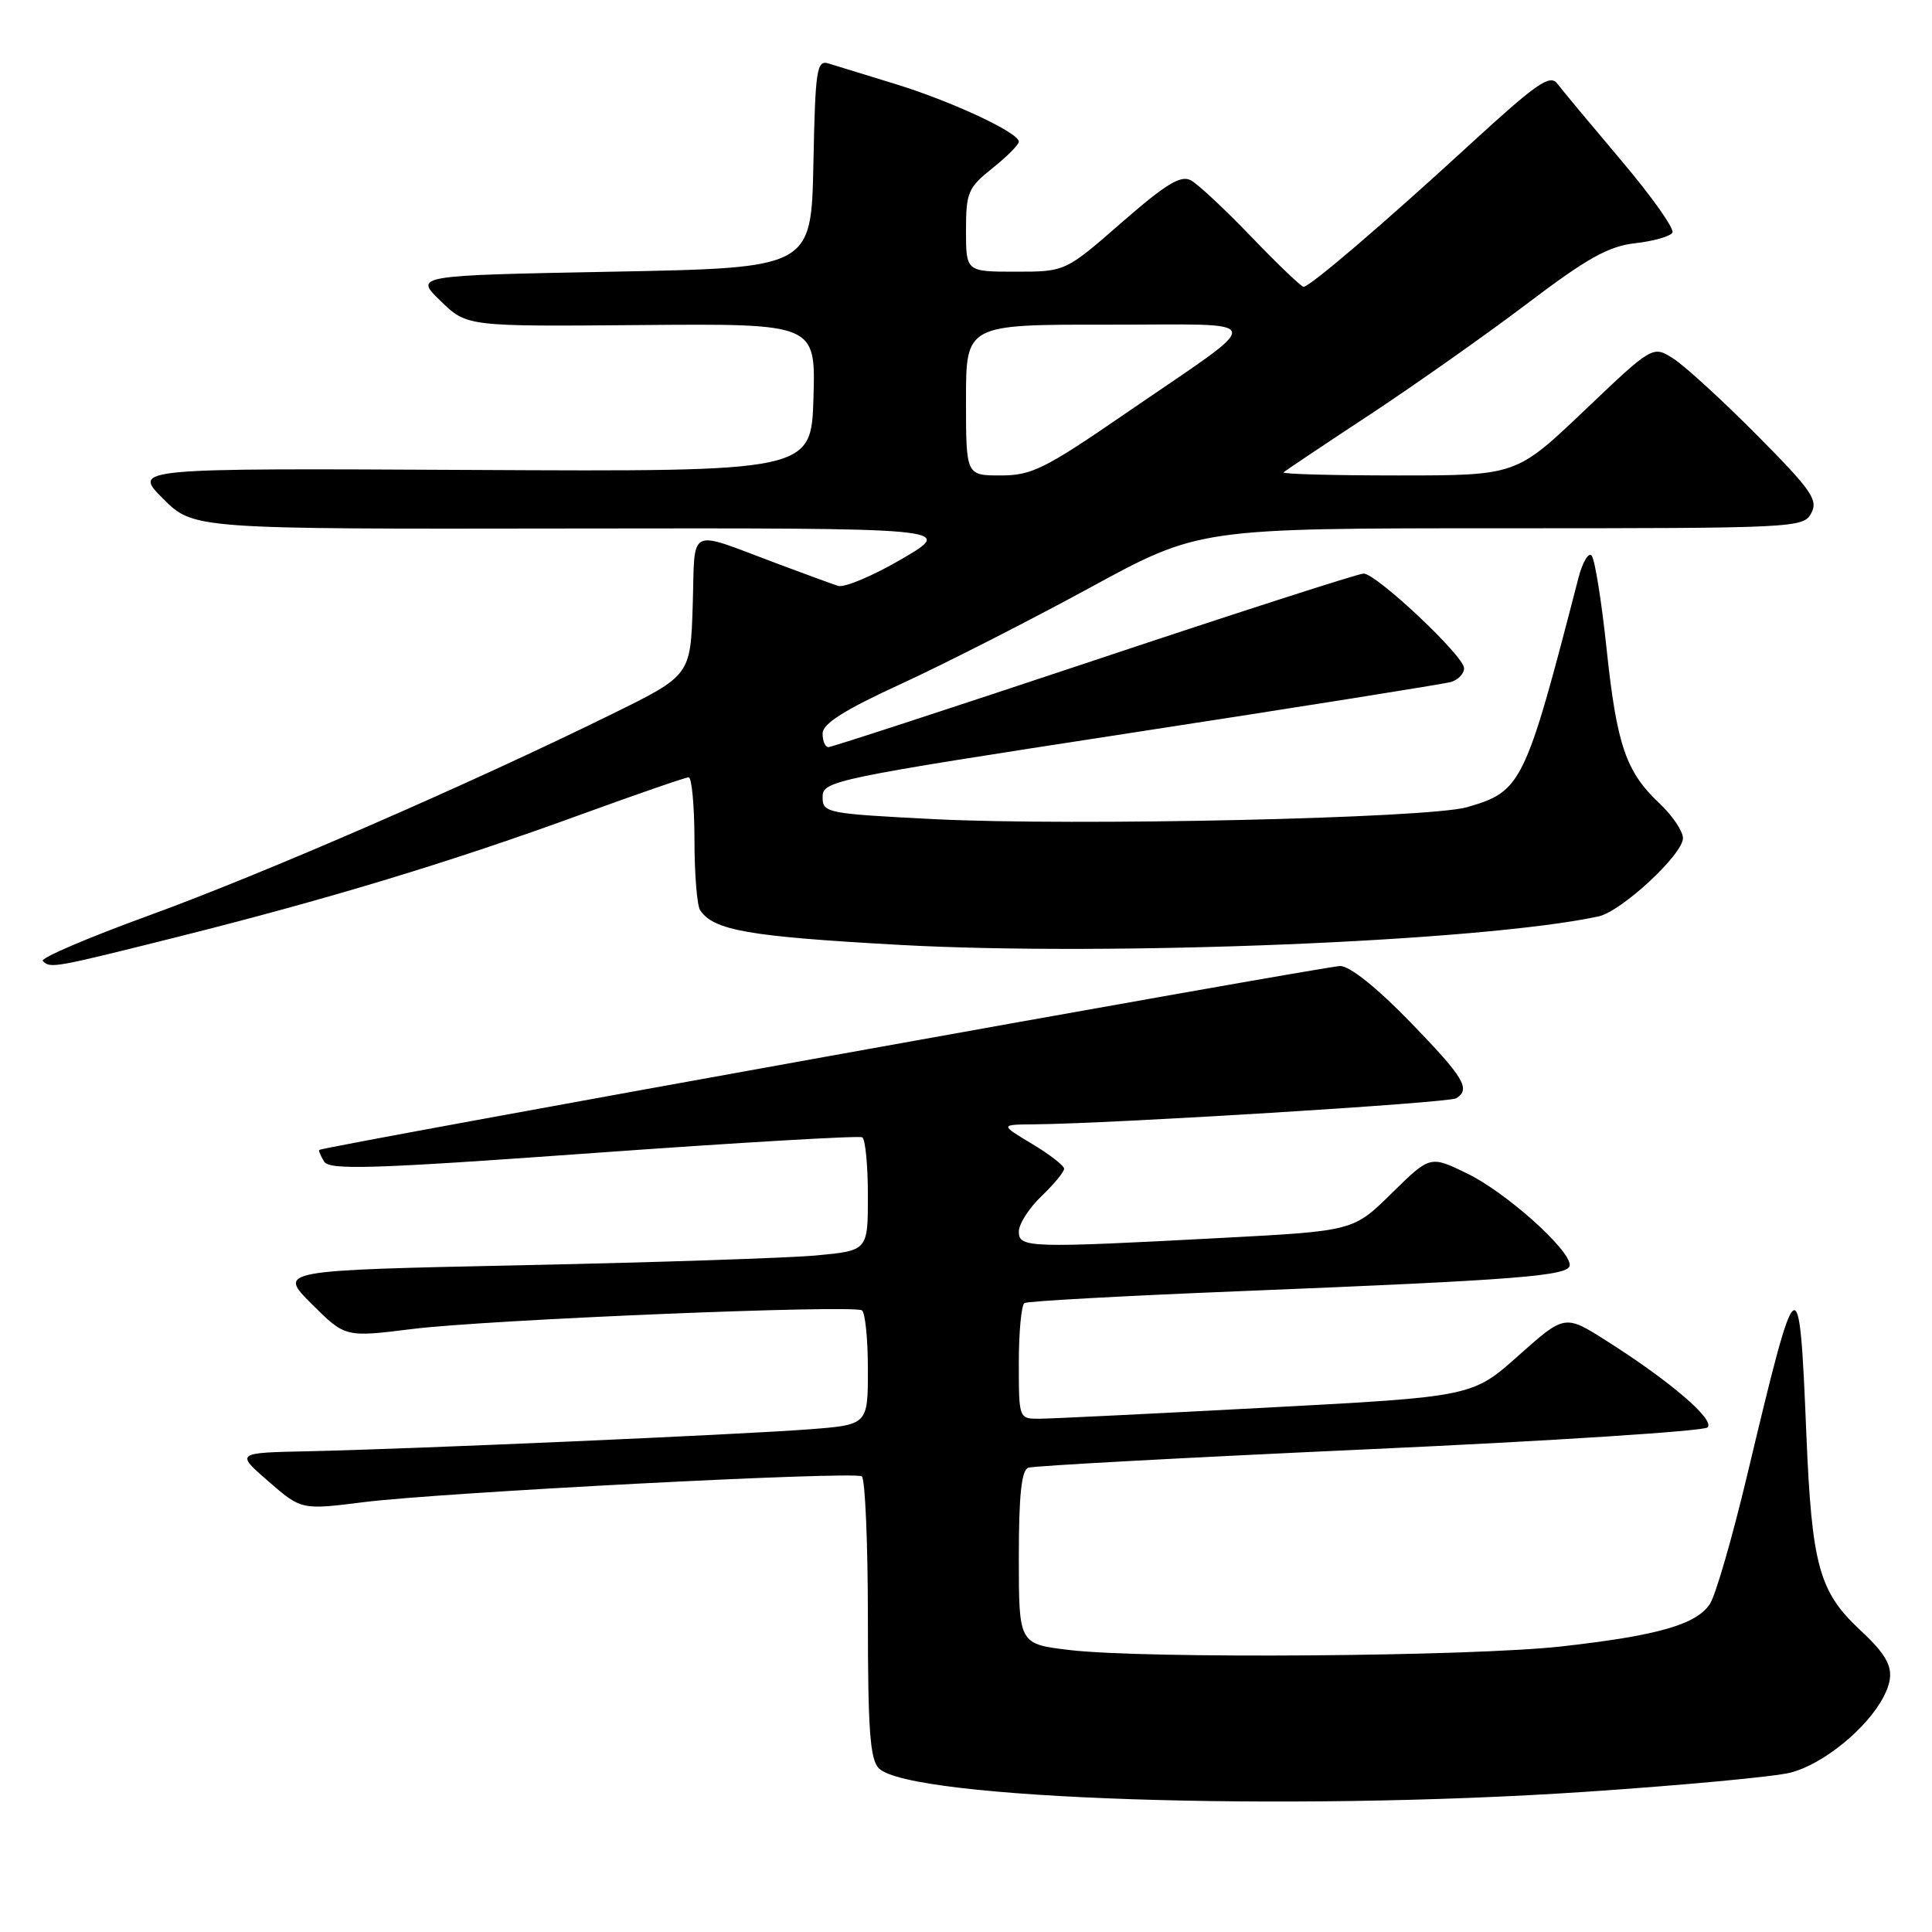 <?xml version="1.0" encoding="UTF-8" standalone="no"?>
<!DOCTYPE svg PUBLIC "-//W3C//DTD SVG 1.1//EN" "http://www.w3.org/Graphics/SVG/1.1/DTD/svg11.dtd" >
<svg xmlns="http://www.w3.org/2000/svg" xmlns:xlink="http://www.w3.org/1999/xlink" version="1.1" viewBox="0 0 256 256">
 <g >
 <path fill="currentColor"
d=" M 210.00 237.43 C 222.93 236.56 235.19 235.42 237.26 234.88 C 241.59 233.77 247.42 229.01 249.58 224.84 C 251.26 221.59 250.67 219.88 246.49 216.00 C 241.03 210.92 240.07 207.42 239.35 190.01 C 238.41 167.24 238.21 167.38 231.51 195.47 C 229.55 203.70 227.33 211.38 226.57 212.53 C 224.78 215.26 219.66 216.73 206.90 218.16 C 194.93 219.50 151.74 219.82 141.75 218.64 C 135.00 217.84 135.00 217.84 135.00 206.39 C 135.00 198.14 135.35 194.81 136.25 194.48 C 136.94 194.23 157.27 193.13 181.44 192.03 C 205.60 190.93 225.77 189.63 226.26 189.14 C 227.27 188.13 221.32 183.03 212.92 177.70 C 207.35 174.16 207.35 174.16 201.22 179.61 C 195.10 185.07 195.10 185.07 167.80 186.52 C 152.79 187.32 139.26 187.98 137.75 187.99 C 135.00 188.00 135.00 188.00 135.00 180.56 C 135.00 176.47 135.34 172.91 135.75 172.66 C 136.16 172.41 148.88 171.71 164.00 171.10 C 201.46 169.59 208.00 169.07 208.00 167.62 C 208.00 165.54 199.49 157.95 194.38 155.48 C 189.50 153.11 189.50 153.11 184.41 158.11 C 179.33 163.11 179.33 163.11 161.91 164.03 C 136.25 165.39 135.00 165.35 135.00 163.19 C 135.00 162.19 136.35 160.08 138.00 158.50 C 139.65 156.92 141.00 155.29 141.00 154.87 C 141.00 154.45 139.09 152.97 136.75 151.57 C 132.50 149.02 132.50 149.02 137.00 148.98 C 147.17 148.90 191.97 146.14 192.95 145.53 C 194.92 144.31 194.00 142.79 186.83 135.39 C 182.44 130.87 178.85 128.00 177.58 128.00 C 175.66 128.00 42.74 151.94 42.30 152.37 C 42.20 152.47 42.49 153.17 42.95 153.92 C 43.66 155.07 49.40 154.89 78.65 152.78 C 97.82 151.40 113.84 150.46 114.25 150.70 C 114.66 150.93 115.00 154.40 115.00 158.42 C 115.00 165.71 115.00 165.71 108.19 166.35 C 104.44 166.69 86.86 167.28 69.11 167.65 C 36.85 168.33 36.85 168.33 41.29 172.77 C 45.74 177.21 45.74 177.21 54.62 176.10 C 64.44 174.87 112.96 172.86 114.21 173.63 C 114.64 173.90 115.00 177.42 115.00 181.45 C 115.00 188.79 115.00 188.79 107.25 189.39 C 97.96 190.10 54.40 192.01 40.85 192.30 C 31.21 192.50 31.21 192.50 35.57 196.29 C 39.94 200.08 39.94 200.08 48.22 199.04 C 58.36 197.76 113.06 194.92 114.19 195.62 C 114.63 195.89 115.00 204.38 115.00 214.49 C 115.00 229.20 115.29 233.15 116.45 234.31 C 120.56 238.42 170.43 240.08 210.00 237.43 Z  M 23.83 124.07 C 43.69 119.08 59.88 114.17 77.00 107.92 C 84.42 105.22 90.84 103.00 91.25 103.00 C 91.66 103.00 92.01 106.71 92.02 111.25 C 92.02 115.79 92.36 120.00 92.77 120.60 C 94.56 123.29 99.17 124.09 119.14 125.20 C 147.27 126.75 196.39 124.75 211.81 121.43 C 214.84 120.78 223.00 113.22 223.00 111.06 C 223.00 110.13 221.59 108.05 219.88 106.44 C 215.43 102.25 214.23 98.74 212.87 85.87 C 212.21 79.62 211.32 74.11 210.90 73.62 C 210.49 73.14 209.69 74.49 209.14 76.62 C 202.07 103.98 201.64 104.86 194.38 106.96 C 189.26 108.43 142.44 109.48 123.75 108.54 C 109.45 107.81 109.00 107.72 109.00 105.59 C 109.00 103.47 110.35 103.19 149.75 97.13 C 172.16 93.69 191.29 90.64 192.25 90.37 C 193.21 90.09 194.00 89.27 194.00 88.54 C 194.00 86.94 182.38 76.00 180.68 76.00 C 180.01 76.00 163.96 81.17 145.00 87.50 C 126.04 93.82 110.19 99.00 109.77 99.00 C 109.34 99.00 109.00 98.19 109.00 97.20 C 109.00 95.89 111.84 94.09 119.48 90.58 C 125.24 87.93 136.46 82.21 144.41 77.88 C 158.87 70.00 158.87 70.00 198.90 70.00 C 237.94 70.00 238.96 69.95 240.00 68.00 C 240.94 66.24 240.04 64.95 232.79 57.64 C 228.23 53.05 223.26 48.50 221.75 47.53 C 219.00 45.77 219.00 45.77 209.95 54.39 C 200.90 63.00 200.90 63.00 185.28 63.00 C 176.69 63.00 169.85 62.82 170.08 62.59 C 170.31 62.37 175.43 58.94 181.45 54.98 C 187.47 51.01 196.87 44.38 202.33 40.25 C 210.31 34.20 213.13 32.63 216.66 32.23 C 219.07 31.96 221.30 31.33 221.60 30.83 C 221.91 30.34 218.86 26.03 214.83 21.27 C 210.80 16.50 206.98 11.92 206.35 11.08 C 205.38 9.80 203.61 11.03 194.85 19.07 C 183.27 29.70 173.57 38.00 172.73 38.00 C 172.42 38.00 169.32 35.03 165.83 31.40 C 162.35 27.77 158.73 24.39 157.79 23.89 C 156.46 23.17 154.48 24.38 148.62 29.49 C 141.16 36.00 141.16 36.00 134.58 36.00 C 128.00 36.00 128.00 36.00 128.00 30.54 C 128.00 25.50 128.27 24.87 131.50 22.29 C 133.42 20.76 135.00 19.17 135.00 18.77 C 135.00 17.57 126.01 13.38 118.50 11.09 C 114.65 9.91 110.73 8.70 109.78 8.41 C 108.22 7.93 108.03 9.16 107.78 21.69 C 107.50 35.50 107.50 35.50 81.19 36.00 C 54.89 36.50 54.89 36.50 58.38 39.88 C 61.87 43.27 61.87 43.27 84.97 43.07 C 108.07 42.88 108.07 42.88 107.79 52.69 C 107.50 62.50 107.50 62.50 62.54 62.27 C 17.57 62.04 17.57 62.04 21.60 66.07 C 25.64 70.11 25.64 70.11 76.07 70.03 C 126.50 69.96 126.50 69.96 119.54 74.04 C 115.71 76.29 111.88 77.90 111.04 77.63 C 110.19 77.35 106.58 76.03 103.00 74.69 C 90.90 70.16 92.12 69.56 91.79 80.19 C 91.50 89.50 91.50 89.50 81.00 94.66 C 62.18 103.92 34.81 115.82 19.75 121.30 C 11.64 124.25 5.30 126.97 5.67 127.33 C 6.68 128.35 7.03 128.28 23.83 124.07 Z  M 128.00 53.00 C 128.00 43.00 128.00 43.00 146.75 43.02 C 168.52 43.05 168.27 41.64 148.84 54.99 C 138.42 62.14 136.68 63.00 132.59 63.00 C 128.00 63.00 128.00 63.00 128.00 53.00 Z "/>
</g>
</svg>